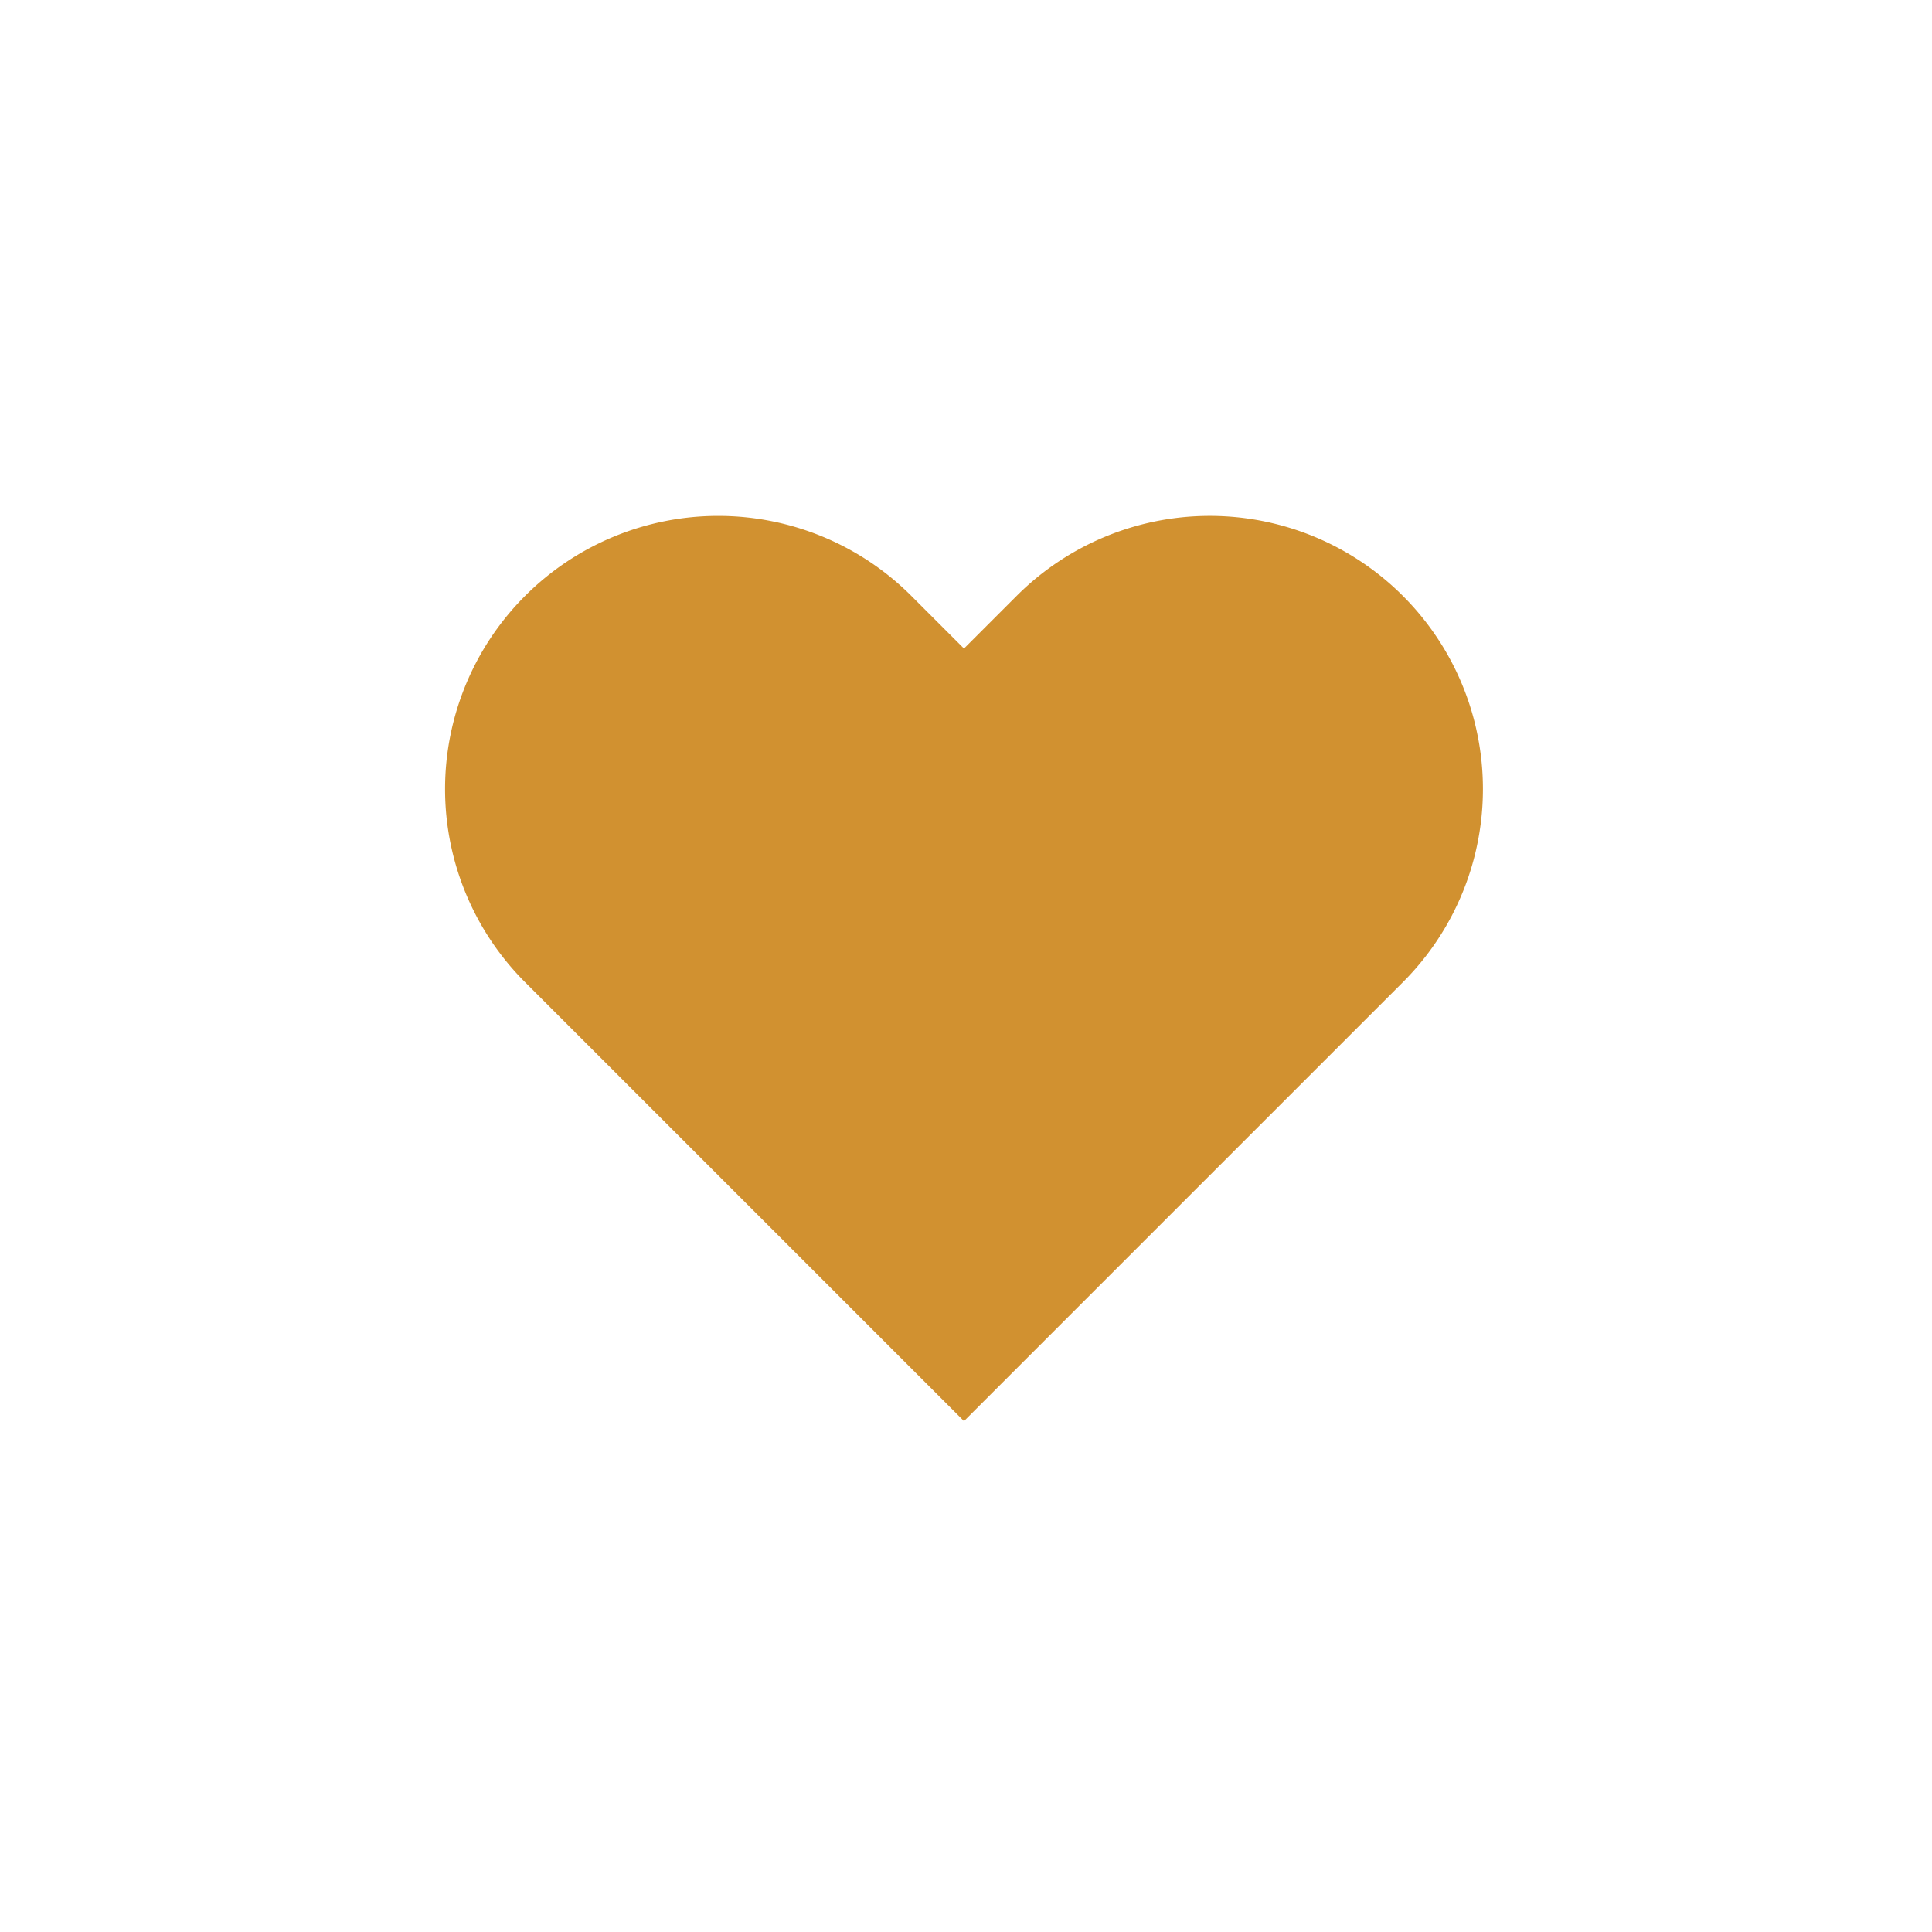 <svg xmlns="http://www.w3.org/2000/svg" xmlns:xlink="http://www.w3.org/1999/xlink" width="382" height="382" viewBox="0 0 382 382">
  <rect x="0" y="0" width="382" height="382" fill="#333333" stroke="none"/>
  <defs>
    <clipPath id="clip-Artboard_4">
      <rect width="382" height="382"/>
    </clipPath>
  </defs>
  <g id="Artboard_4" data-name="Artboard – 4" clip-path="url(#clip-Artboard_4)">
    <rect width="382" height="382" fill="#fff"/>
    <path id="heart" d="M190.936,18.822a54,54,0,0,0-76.378,0L104.151,29.228,93.745,18.822A54.007,54.007,0,0,0,17.367,95.2l10.406,10.406,76.378,76.378,76.378-76.378L190.936,95.2a54,54,0,0,0,0-76.378Z" transform="translate(86.451 99.002)" fill="#d19130"/>
  </g>
</svg>

